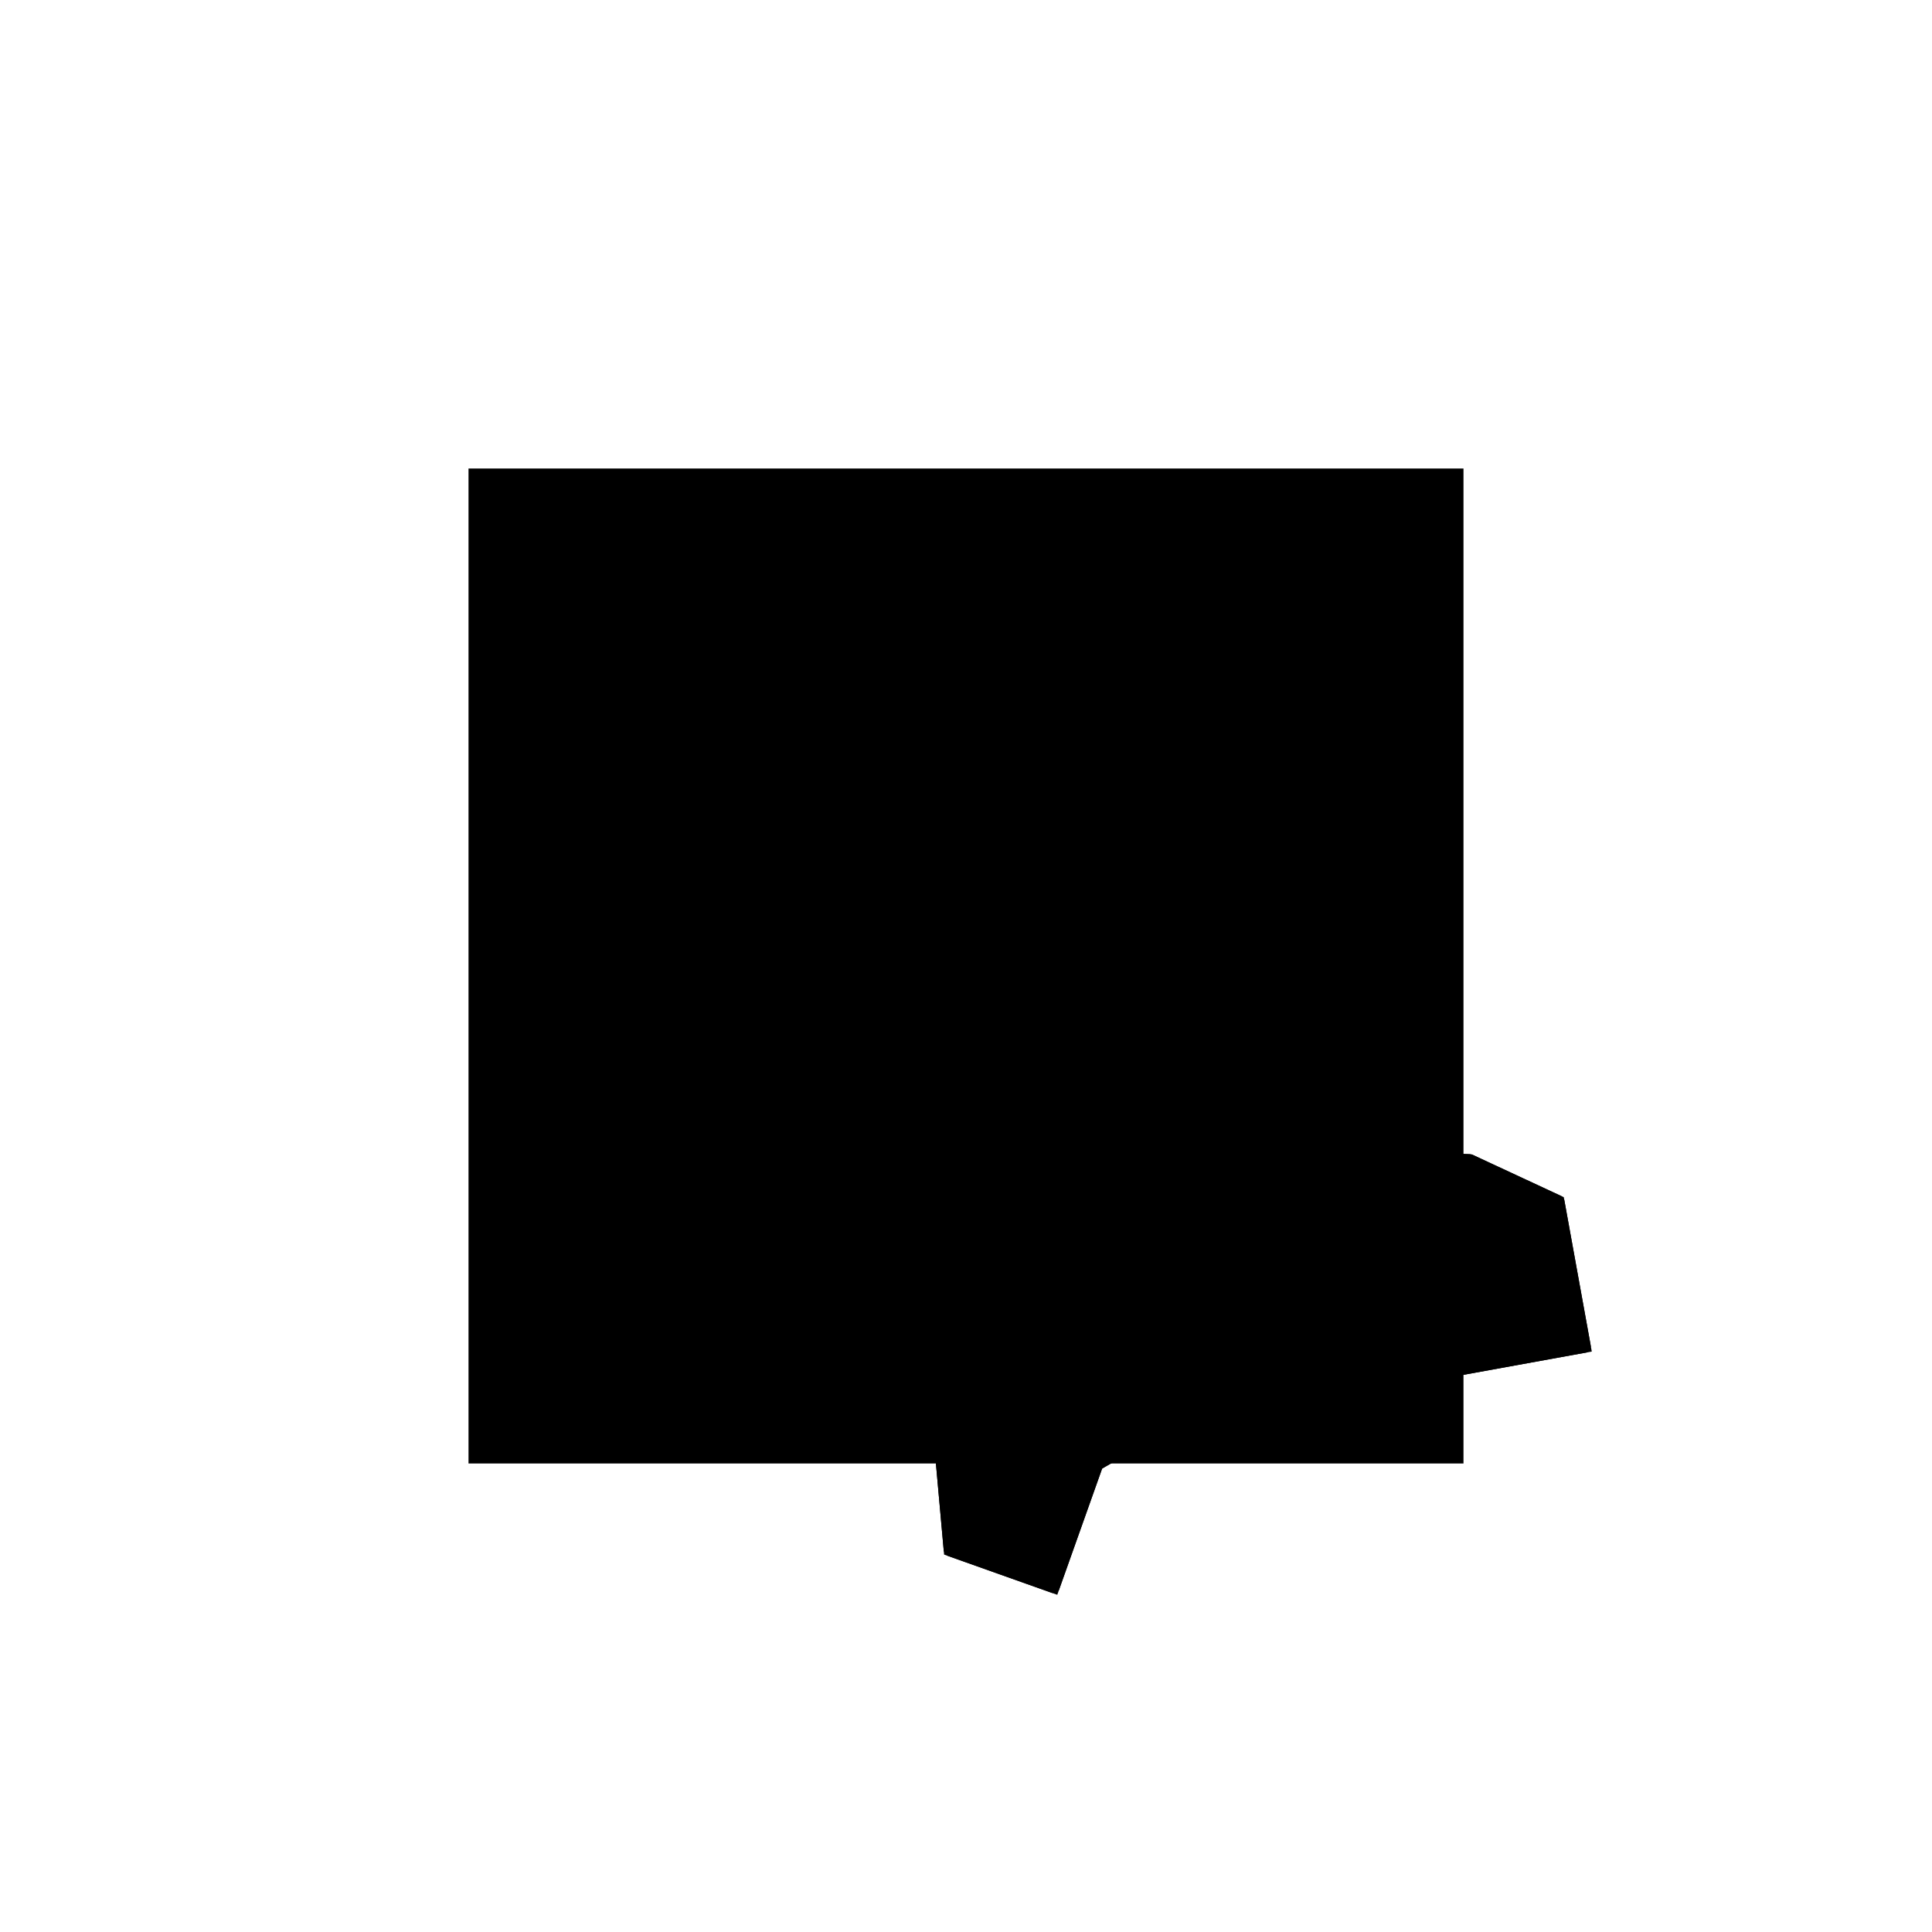 <?xml version="1.0"?>
<!DOCTYPE svg PUBLIC "-//W3C//DTD SVG 1.1//EN"
  "http://www.w3.org/Graphics/SVG/1.1/DTD/svg11.dtd">
<svg
  width="240"
  height="240"
  viewBox="-50 -50 200 200" xmlns="http://www.w3.org/2000/svg" version="1.1">
  <rect
    x="0"
    y="0"
    width="100"
    height="100"
    fill="hsla(206,100%,53%,0.3)"
    stroke="hsl(206,100%,53%)"
    stroke-width="3"
    transform="" />
  
  <path
    d="M 
      79.64
      -12.824
      L
    
      84.18
      -0.05
      L
    
      93.152
      5.099
      L
    
      93.7
      4.683
      L
    
      134.697
      12.123
      L
    
      131.933
      27.354
      L
    
      122.695
      31.648
      L
    
      64.84
      33.932
      L
    
      63.819
      27.938
      L
    
      65.843
      22.787
      L
    
      68.698
      -8.935
      z
    "
    fill="hsla(0,0%,50%,0.3)"
    stroke="hsla(0,0%,50%,1)"
    stroke-width="1"
    transform="translate(-70.496,-8.369) scale(1,-1) translate(50,-110)"
    />
  
  
  <line
    x1="68.698"
    y1="-8.935"
    x2="131.933"
    y2="27.354"
    stroke="hsla(0,50%,50%,0.6)"
    stroke-width="1"
    transform="translate(-70.496,-8.369) scale(1,-1) translate(50,-110)"
    />
  
  <line
    x1="80.369"
    y1="15.897"
    x2="93.243"
    y2="32.811"
    stroke="hsla(0,50%,50%,0.6)"
    stroke-width="1"
    transform="translate(-70.496,-8.369) scale(1,-1) translate(50,-110)"
    />
  
  <line
    x1="101.859"
    y1="19.418"
    x2="123.96"
    y2="31.06"
    stroke="hsla(0,50%,50%,0.6)"
    stroke-width="1"
    transform="translate(-70.496,-8.369) scale(1,-1) translate(50,-110)"
    />
  
  <line
    x1="79.64"
    y1="-12.824"
    x2="86.433"
    y2="6.291"
    stroke="hsla(0,50%,50%,0.6)"
    stroke-width="1"
    transform="translate(-70.496,-8.369) scale(1,-1) translate(50,-110)"
    />
  
  <line
    x1="67.774"
    y1="18.551"
    x2="76.388"
    y2="29.057"
    stroke="hsla(0,50%,50%,0.6)"
    stroke-width="1"
    transform="translate(-70.496,-8.369) scale(1,-1) translate(50,-110)"
    />
  
  <line
    x1="65.549"
    y1="26.054"
    x2="70.529"
    y2="31.486"
    stroke="hsla(0,50%,50%,0.6)"
    stroke-width="1"
    transform="translate(-70.496,-8.369) scale(1,-1) translate(50,-110)"
    />
  
  <line
    x1="64.033"
    y1="29.191"
    x2="67.739"
    y2="33.817"
    stroke="hsla(0,50%,50%,0.6)"
    stroke-width="1"
    transform="translate(-70.496,-8.369) scale(1,-1) translate(50,-110)"
    />
  
  <line
    x1="63.819"
    y1="27.938"
    x2="68.852"
    y2="33.773"
    stroke="hsla(0,50%,50%,0.6)"
    stroke-width="1"
    transform="translate(-70.496,-8.369) scale(1,-1) translate(50,-110)"
    />
  
  <line
    x1="88.67"
    y1="18.987"
    x2="91.079"
    y2="32.896"
    stroke="hsla(0,50%,50%,0.6)"
    stroke-width="1"
    transform="translate(-70.496,-8.369) scale(1,-1) translate(50,-110)"
    />
  
  <line
    x1="70.057"
    y1="12.06"
    x2="122.695"
    y2="31.648"
    stroke="hsla(0,50%,50%,0.6)"
    stroke-width="1"
    transform="translate(-70.496,-8.369) scale(1,-1) translate(50,-110)"
    />
  
  <line
    x1="93.7"
    y1="4.683"
    x2="134.697"
    y2="12.123"
    stroke="hsla(0,50%,50%,0.6)"
    stroke-width="1"
    transform="translate(-70.496,-8.369) scale(1,-1) translate(50,-110)"
    />
  
  <line
    x1="63.819"
    y1="27.938"
    x2="64.84"
    y2="33.932"
    stroke="hsla(0,50%,50%,0.6)"
    stroke-width="1"
    transform="translate(-70.496,-8.369) scale(1,-1) translate(50,-110)"
    />
  
  <line
    x1="67.265"
    y1="6.984"
    x2="126.396"
    y2="19.94"
    stroke="hsla(0,50%,50%,0.6)"
    stroke-width="1"
    transform="translate(-70.496,-8.369) scale(1,-1) translate(50,-110)"
    />
  
  <line
    x1="65.281"
    y1="29.037"
    x2="70.529"
    y2="31.486"
    stroke="hsla(0,50%,50%,0.6)"
    stroke-width="1"
    transform="translate(-70.496,-8.369) scale(1,-1) translate(50,-110)"
    />
  
  <line
    x1="68.698"
    y1="-8.935"
    x2="64.84"
    y2="33.932"
    stroke="hsla(0,50%,50%,0.6)"
    stroke-width="1"
    transform="translate(-70.496,-8.369) scale(1,-1) translate(50,-110)"
    />
  
  <line
    x1="93.7"
    y1="4.683"
    x2="91.079"
    y2="32.896"
    stroke="hsla(0,50%,50%,0.6)"
    stroke-width="1"
    transform="translate(-70.496,-8.369) scale(1,-1) translate(50,-110)"
    />
  
  <line
    x1="86.433"
    y1="6.291"
    x2="67.265"
    y2="6.984"
    stroke="hsla(0,50%,50%,0.6)"
    stroke-width="1"
    transform="translate(-70.496,-8.369) scale(1,-1) translate(50,-110)"
    />
  
  <line
    x1="79.64"
    y1="-12.824"
    x2="68.698"
    y2="-8.935"
    stroke="hsla(0,50%,50%,0.6)"
    stroke-width="1"
    transform="translate(-70.496,-8.369) scale(1,-1) translate(50,-110)"
    />
  
  <line
    x1="70.057"
    y1="12.06"
    x2="64.033"
    y2="29.191"
    stroke="hsla(0,50%,50%,0.6)"
    stroke-width="1"
    transform="translate(-70.496,-8.369) scale(1,-1) translate(50,-110)"
    />
  
  <line
    x1="134.697"
    y1="12.123"
    x2="131.933"
    y2="27.354"
    stroke="hsla(0,50%,50%,0.6)"
    stroke-width="1"
    transform="translate(-70.496,-8.369) scale(1,-1) translate(50,-110)"
    />
  
  <line
    x1="70.057"
    y1="12.06"
    x2="63.819"
    y2="27.938"
    stroke="hsla(0,50%,50%,0.6)"
    stroke-width="1"
    transform="translate(-70.496,-8.369) scale(1,-1) translate(50,-110)"
    />
  
  <line
    x1="126.396"
    y1="19.94"
    x2="123.96"
    y2="31.06"
    stroke="hsla(0,50%,50%,0.6)"
    stroke-width="1"
    transform="translate(-70.496,-8.369) scale(1,-1) translate(50,-110)"
    />
  
  <line
    x1="80.369"
    y1="15.897"
    x2="67.774"
    y2="18.551"
    stroke="hsla(0,50%,50%,0.6)"
    stroke-width="1"
    transform="translate(-70.496,-8.369) scale(1,-1) translate(50,-110)"
    />
  
  <line
    x1="122.695"
    y1="31.648"
    x2="64.84"
    y2="33.932"
    stroke="hsla(0,50%,50%,0.6)"
    stroke-width="1"
    transform="translate(-70.496,-8.369) scale(1,-1) translate(50,-110)"
    />
  
  <line
    x1="86.433"
    y1="6.291"
    x2="67.739"
    y2="33.817"
    stroke="hsla(0,50%,50%,0.6)"
    stroke-width="1"
    transform="translate(-70.496,-8.369) scale(1,-1) translate(50,-110)"
    />
  
  <line
    x1="101.859"
    y1="19.418"
    x2="65.281"
    y2="29.037"
    stroke="hsla(0,50%,50%,0.6)"
    stroke-width="1"
    transform="translate(-70.496,-8.369) scale(1,-1) translate(50,-110)"
    />
  
  <line
    x1="70.529"
    y1="31.486"
    x2="68.852"
    y2="33.773"
    stroke="hsla(0,50%,50%,0.6)"
    stroke-width="1"
    transform="translate(-70.496,-8.369) scale(1,-1) translate(50,-110)"
    />
  
  <line
    x1="93.7"
    y1="4.683"
    x2="65.549"
    y2="26.054"
    stroke="hsla(0,50%,50%,0.6)"
    stroke-width="1"
    transform="translate(-70.496,-8.369) scale(1,-1) translate(50,-110)"
    />
  
  <line
    x1="101.859"
    y1="19.418"
    x2="93.243"
    y2="32.811"
    stroke="hsla(0,50%,50%,0.6)"
    stroke-width="1"
    transform="translate(-70.496,-8.369) scale(1,-1) translate(50,-110)"
    />
  
  <line
    x1="88.67"
    y1="18.987"
    x2="76.388"
    y2="29.057"
    stroke="hsla(0,50%,50%,0.6)"
    stroke-width="1"
    transform="translate(-70.496,-8.369) scale(1,-1) translate(50,-110)"
    />
  
  <line
    x1="131.933"
    y1="27.354"
    x2="122.695"
    y2="31.648"
    stroke="hsla(0,50%,50%,0.6)"
    stroke-width="1"
    transform="translate(-70.496,-8.369) scale(1,-1) translate(50,-110)"
    />
  
</svg>
